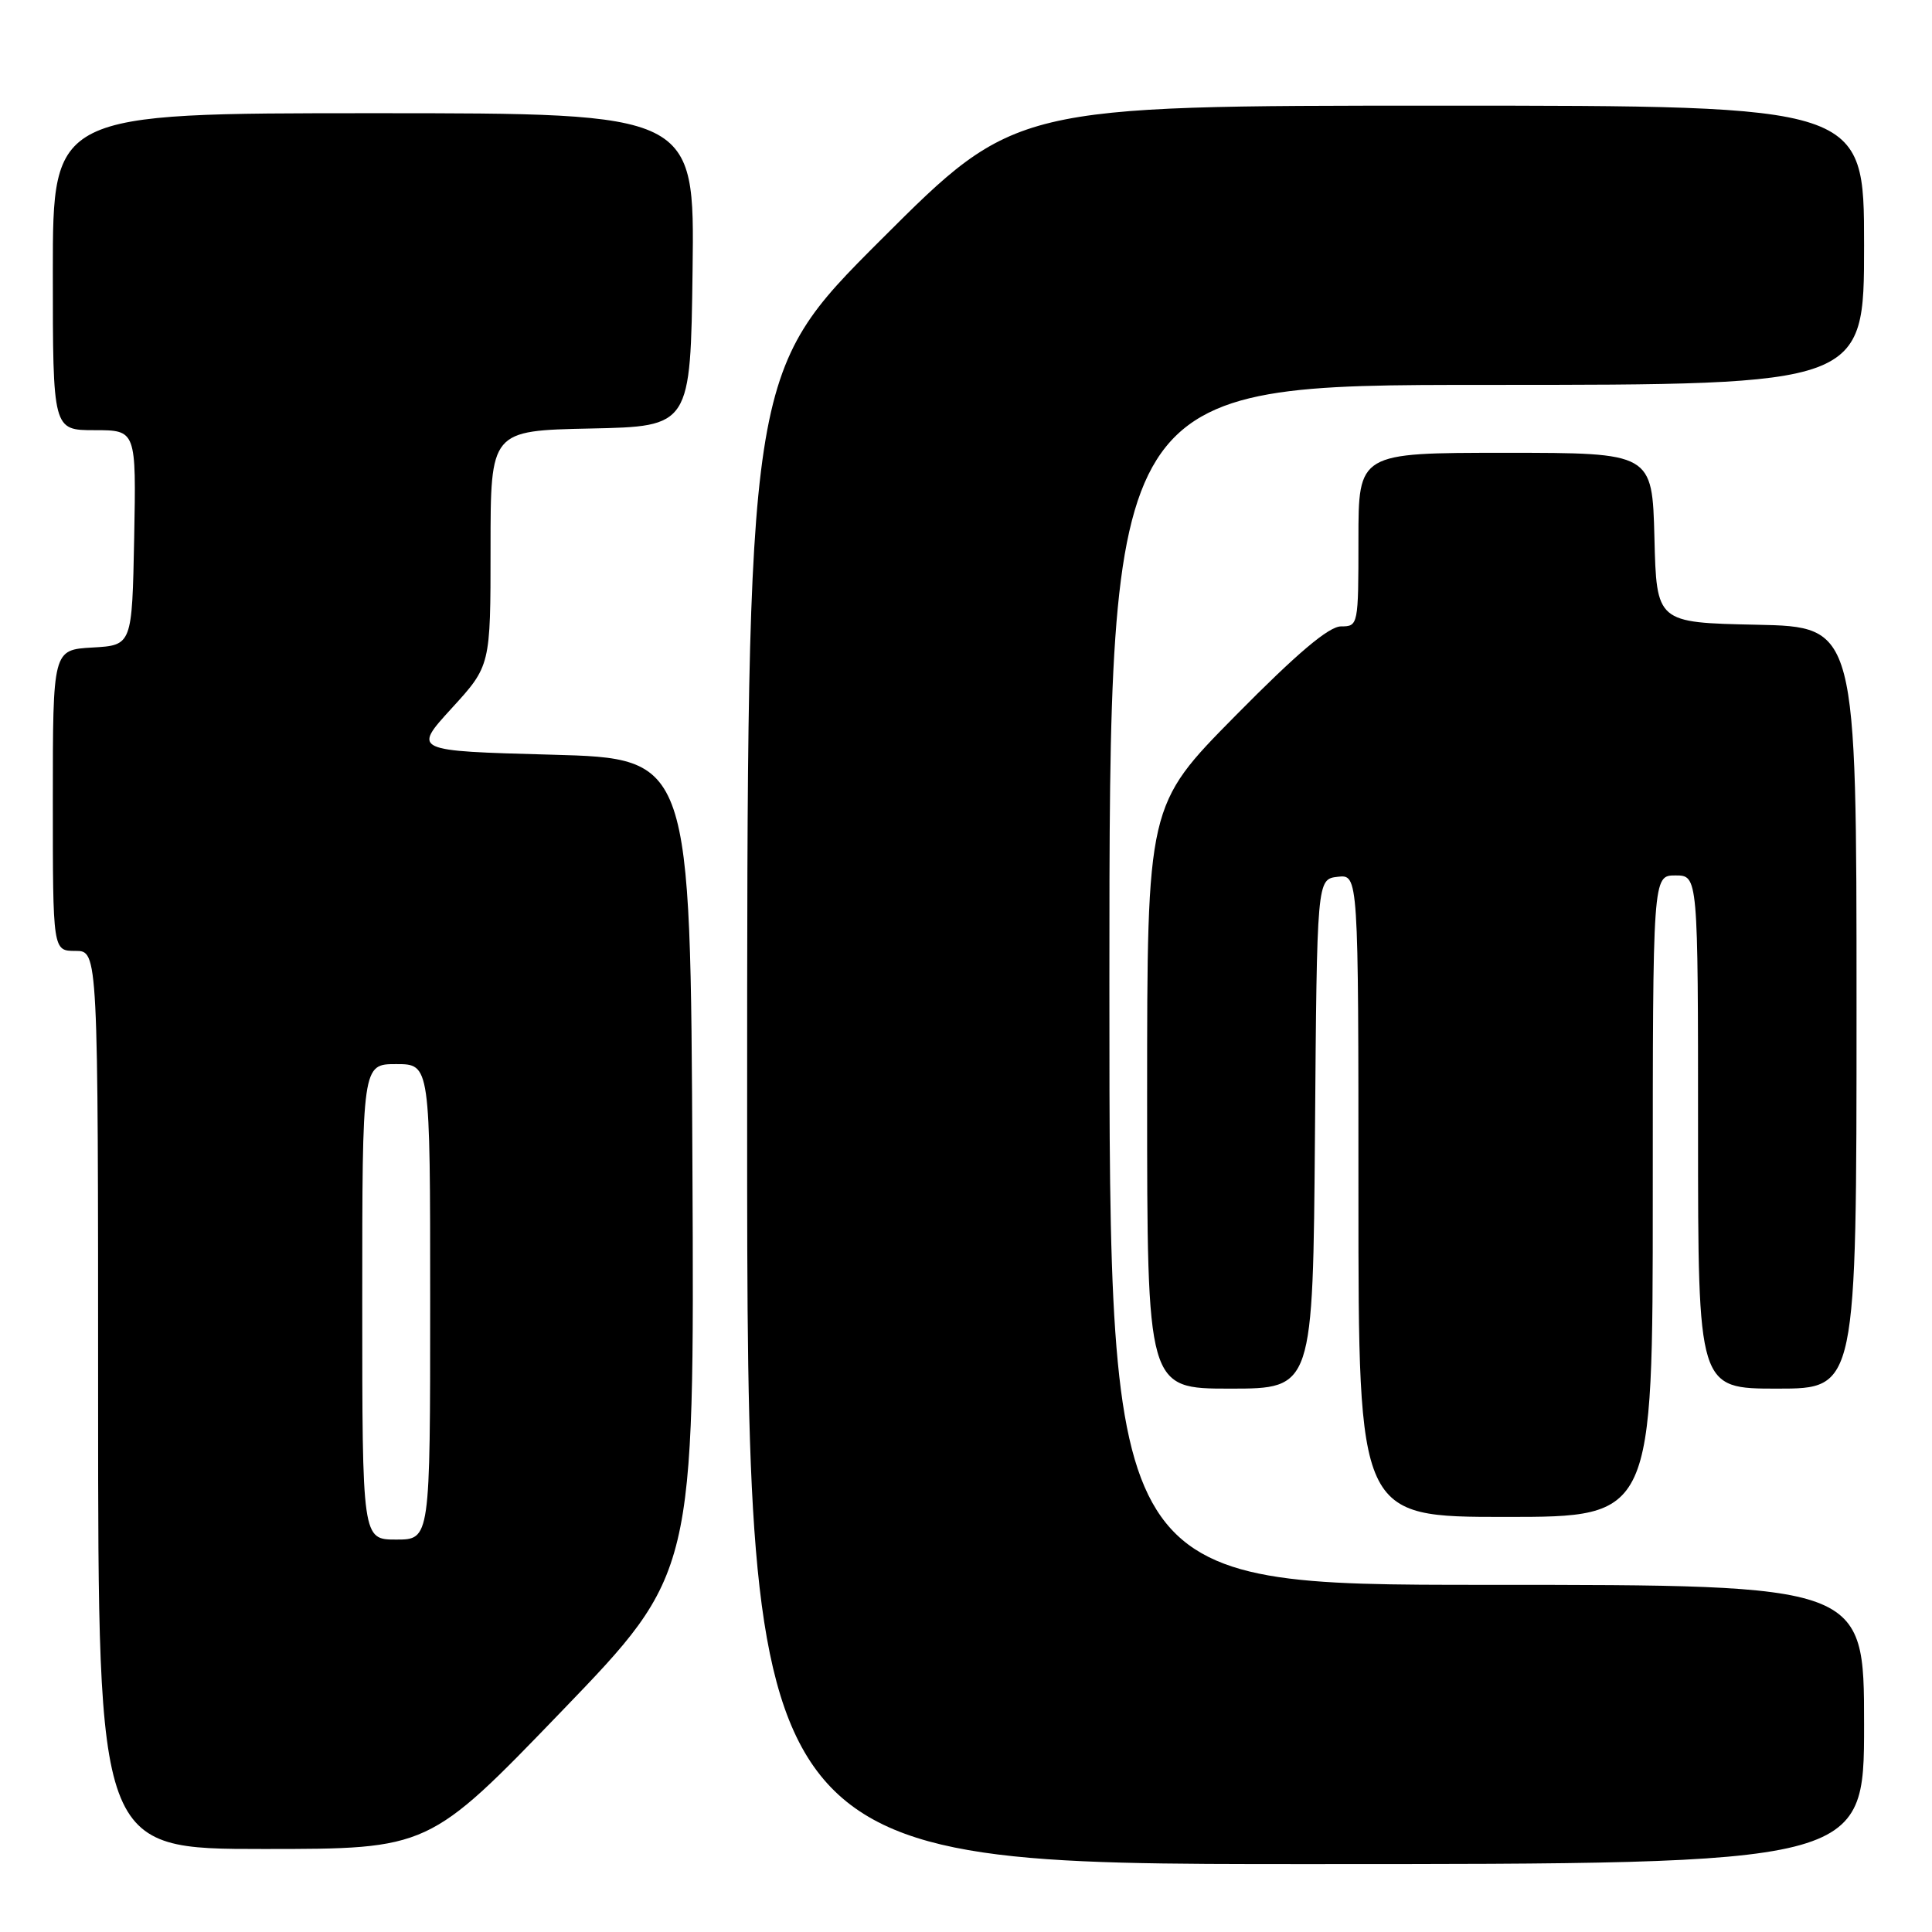 <?xml version="1.0" encoding="UTF-8" standalone="no"?>
<!DOCTYPE svg PUBLIC "-//W3C//DTD SVG 1.1//EN" "http://www.w3.org/Graphics/SVG/1.1/DTD/svg11.dtd" >
<svg xmlns="http://www.w3.org/2000/svg" xmlns:xlink="http://www.w3.org/1999/xlink" version="1.1" viewBox="0 0 256 256">
 <g >
 <path fill="currentColor"
d=" M 247.00 228.50 C 247.00 210.00 247.00 210.00 197.00 210.00 C 147.00 210.00 147.00 210.00 147.00 130.50 C 147.00 51.00 147.00 51.00 197.00 51.00 C 247.00 51.00 247.00 51.00 247.00 32.50 C 247.00 14.00 247.00 14.00 190.76 14.00 C 134.52 14.00 134.52 14.00 116.76 31.74 C 99.00 49.48 99.00 49.48 99.00 148.24 C 99.00 247.00 99.00 247.00 173.00 247.00 C 247.00 247.00 247.00 247.00 247.00 228.50 Z  M 74.42 226.75 C 92.01 208.50 92.01 208.50 91.75 154.50 C 91.50 100.50 91.50 100.50 73.09 100.00 C 54.69 99.50 54.69 99.50 59.84 93.86 C 65.00 88.22 65.00 88.22 65.00 72.64 C 65.00 57.06 65.00 57.06 78.25 56.78 C 91.50 56.50 91.50 56.50 91.77 35.75 C 92.04 15.00 92.04 15.00 49.52 15.00 C 7.00 15.00 7.00 15.00 7.00 36.00 C 7.00 57.00 7.00 57.00 12.53 57.00 C 18.05 57.00 18.05 57.00 17.78 71.25 C 17.50 85.50 17.50 85.50 12.25 85.80 C 7.00 86.10 7.00 86.10 7.00 106.05 C 7.00 126.00 7.00 126.00 10.00 126.00 C 13.00 126.00 13.00 126.00 13.00 185.50 C 13.00 245.00 13.00 245.00 34.92 245.00 C 56.83 245.00 56.83 245.00 74.42 226.75 Z  M 219.00 158.50 C 219.00 116.00 219.00 116.00 222.00 116.00 C 225.00 116.00 225.00 116.00 225.00 150.00 C 225.00 184.00 225.00 184.00 235.50 184.00 C 246.00 184.00 246.00 184.00 246.00 133.53 C 246.00 83.06 246.00 83.06 232.75 82.78 C 219.50 82.50 219.50 82.50 219.22 71.25 C 218.93 60.00 218.93 60.00 199.47 60.00 C 180.00 60.00 180.00 60.00 180.00 71.50 C 180.00 82.84 179.97 83.00 177.70 83.00 C 176.08 83.00 171.90 86.53 163.70 94.84 C 152.00 106.69 152.00 106.69 152.00 145.34 C 152.00 184.00 152.00 184.00 162.99 184.00 C 173.97 184.00 173.97 184.00 174.24 150.25 C 174.50 116.50 174.50 116.50 177.25 116.18 C 180.00 115.87 180.00 115.87 180.00 158.43 C 180.00 201.00 180.00 201.00 199.50 201.00 C 219.00 201.00 219.00 201.00 219.00 158.50 Z  M 48.00 172.50 C 48.00 141.00 48.00 141.00 52.50 141.00 C 57.00 141.00 57.00 141.00 57.00 172.50 C 57.00 204.00 57.00 204.00 52.50 204.00 C 48.00 204.00 48.00 204.00 48.00 172.50 Z "/>
</g>
</svg>